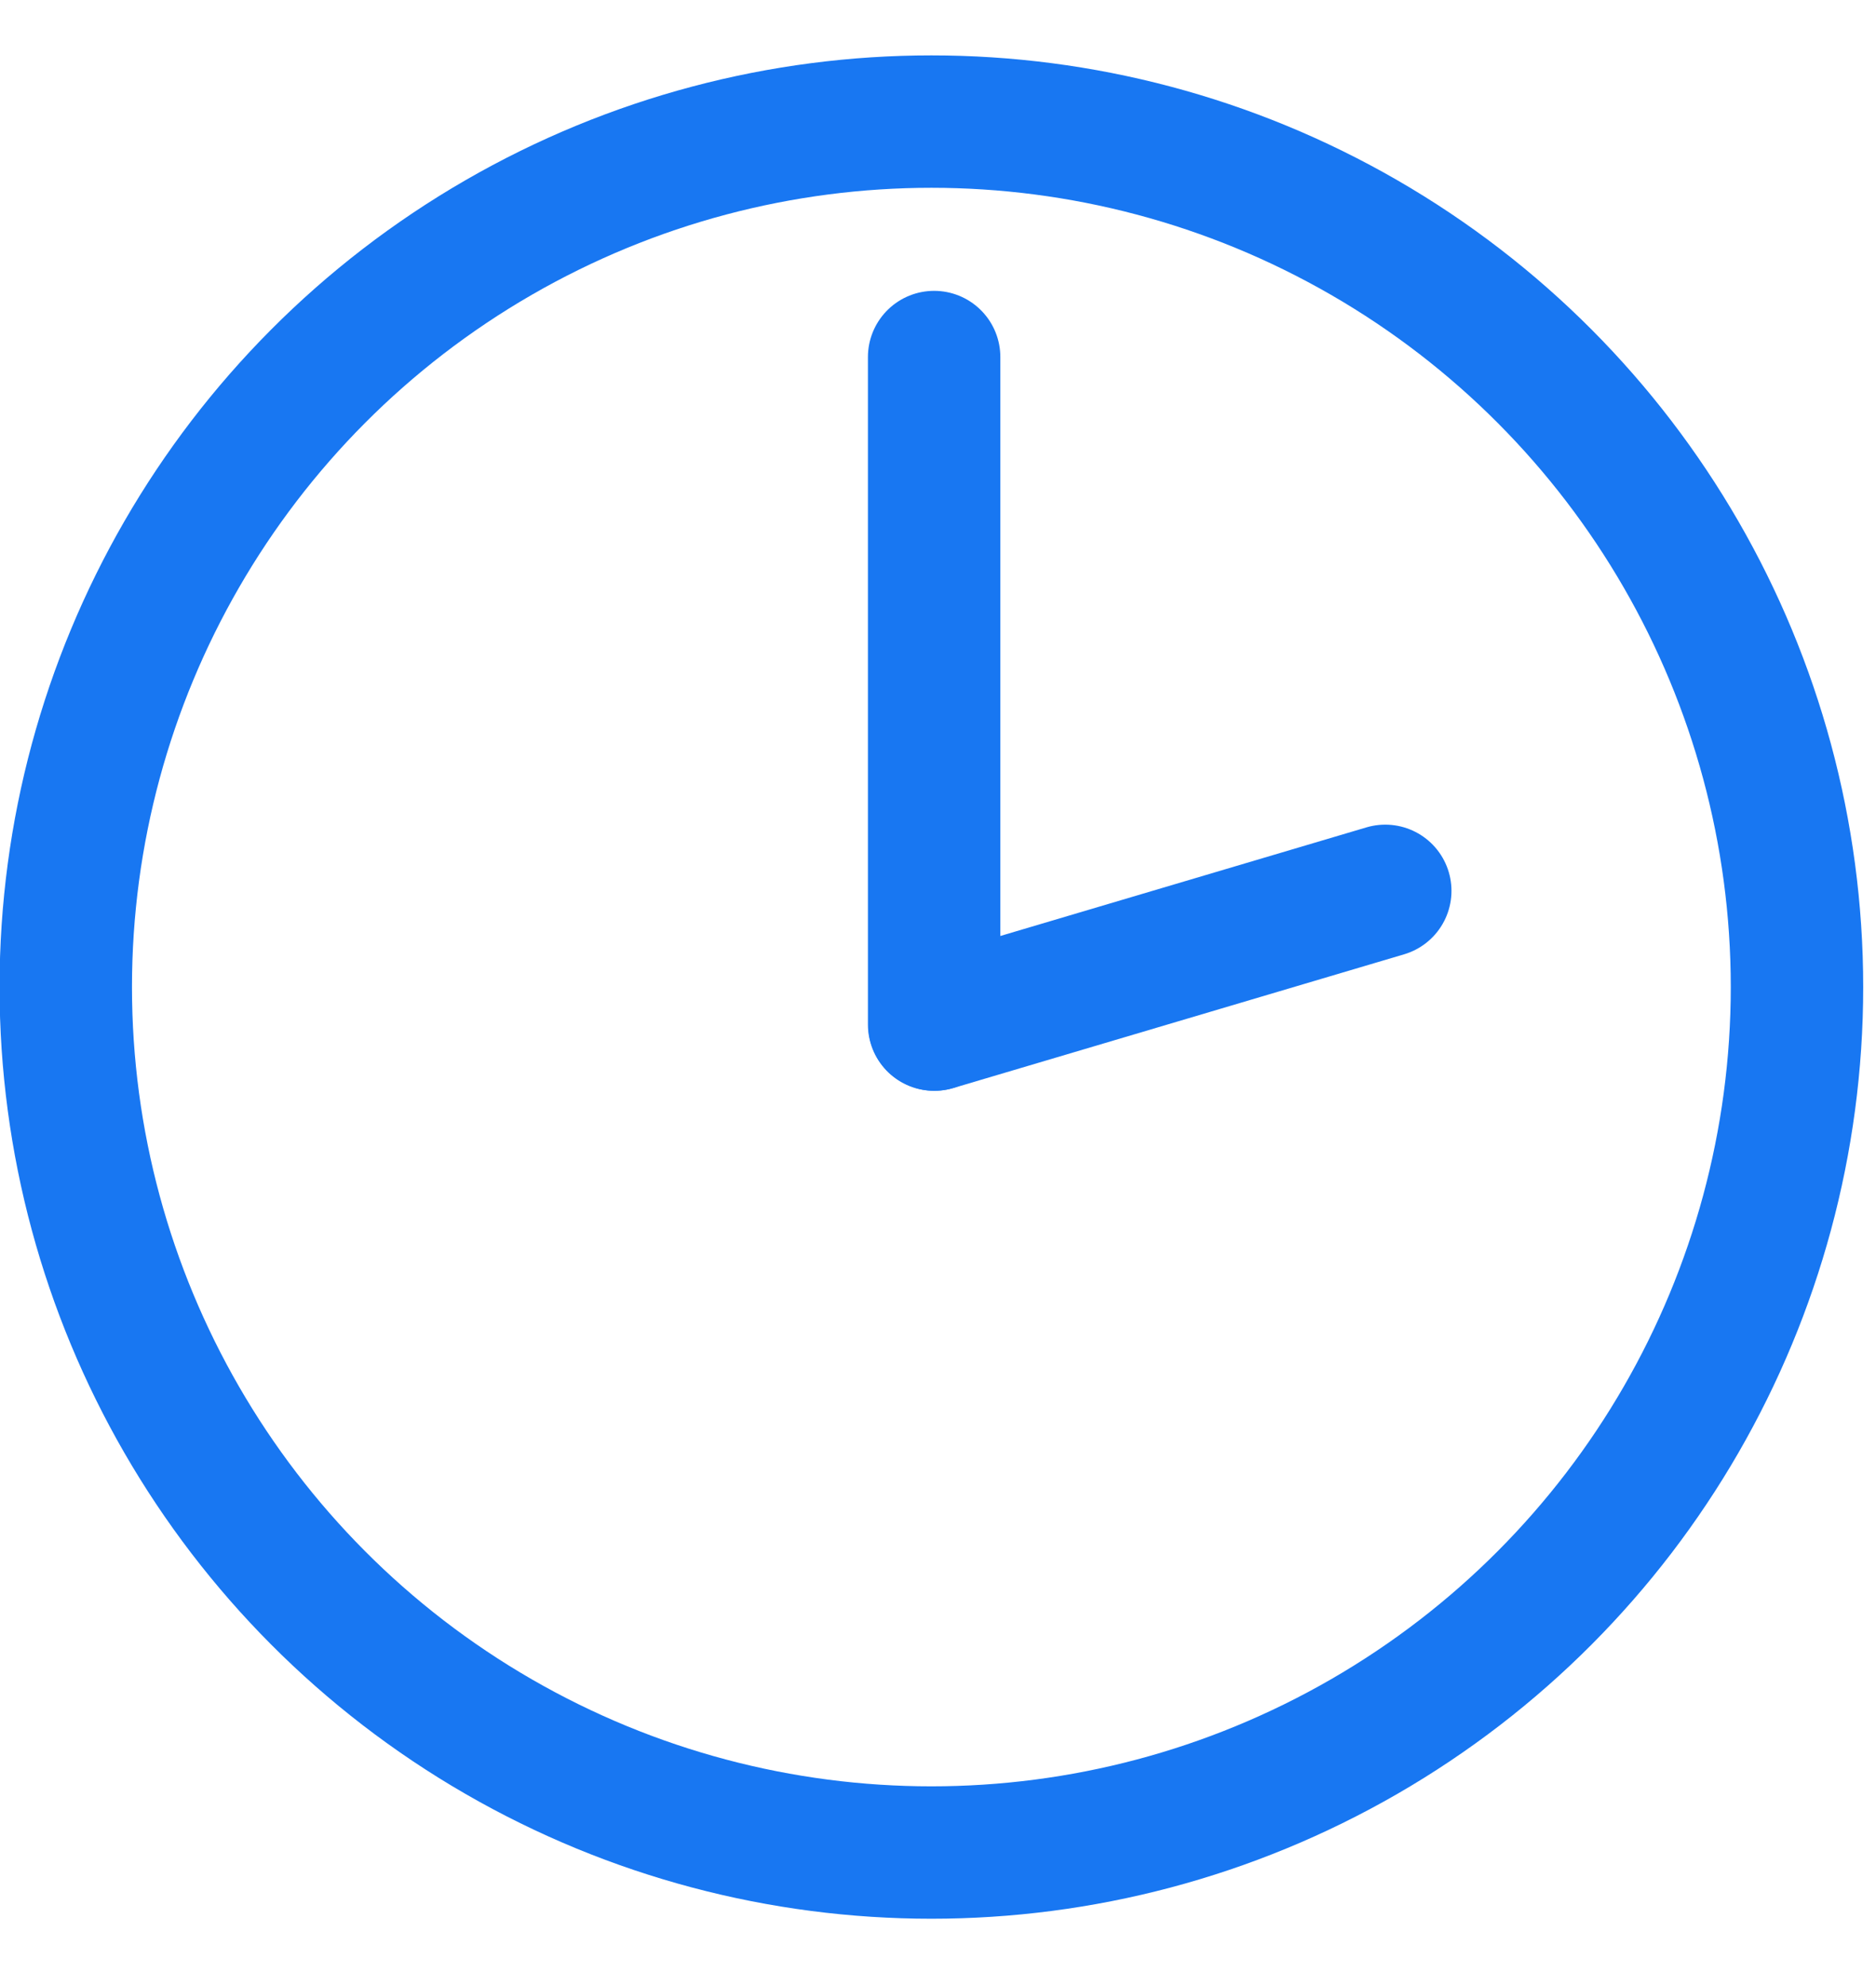 <svg width="17" height="18" viewBox="0 0 17 18" fill="none" xmlns="http://www.w3.org/2000/svg">
<path d="M8.465 3.236L8.465 9.286" stroke="#1877F2" stroke-width="1.2" stroke-linecap="round"/>
<path d="M12.553 8.074L8.468 9.286" stroke="#1877F2" stroke-width="1.2" stroke-linecap="round"/>
<circle cx="8.44" cy="8.946" r="7.844" stroke="#1877F2" stroke-width="1.2"/>
</svg>
